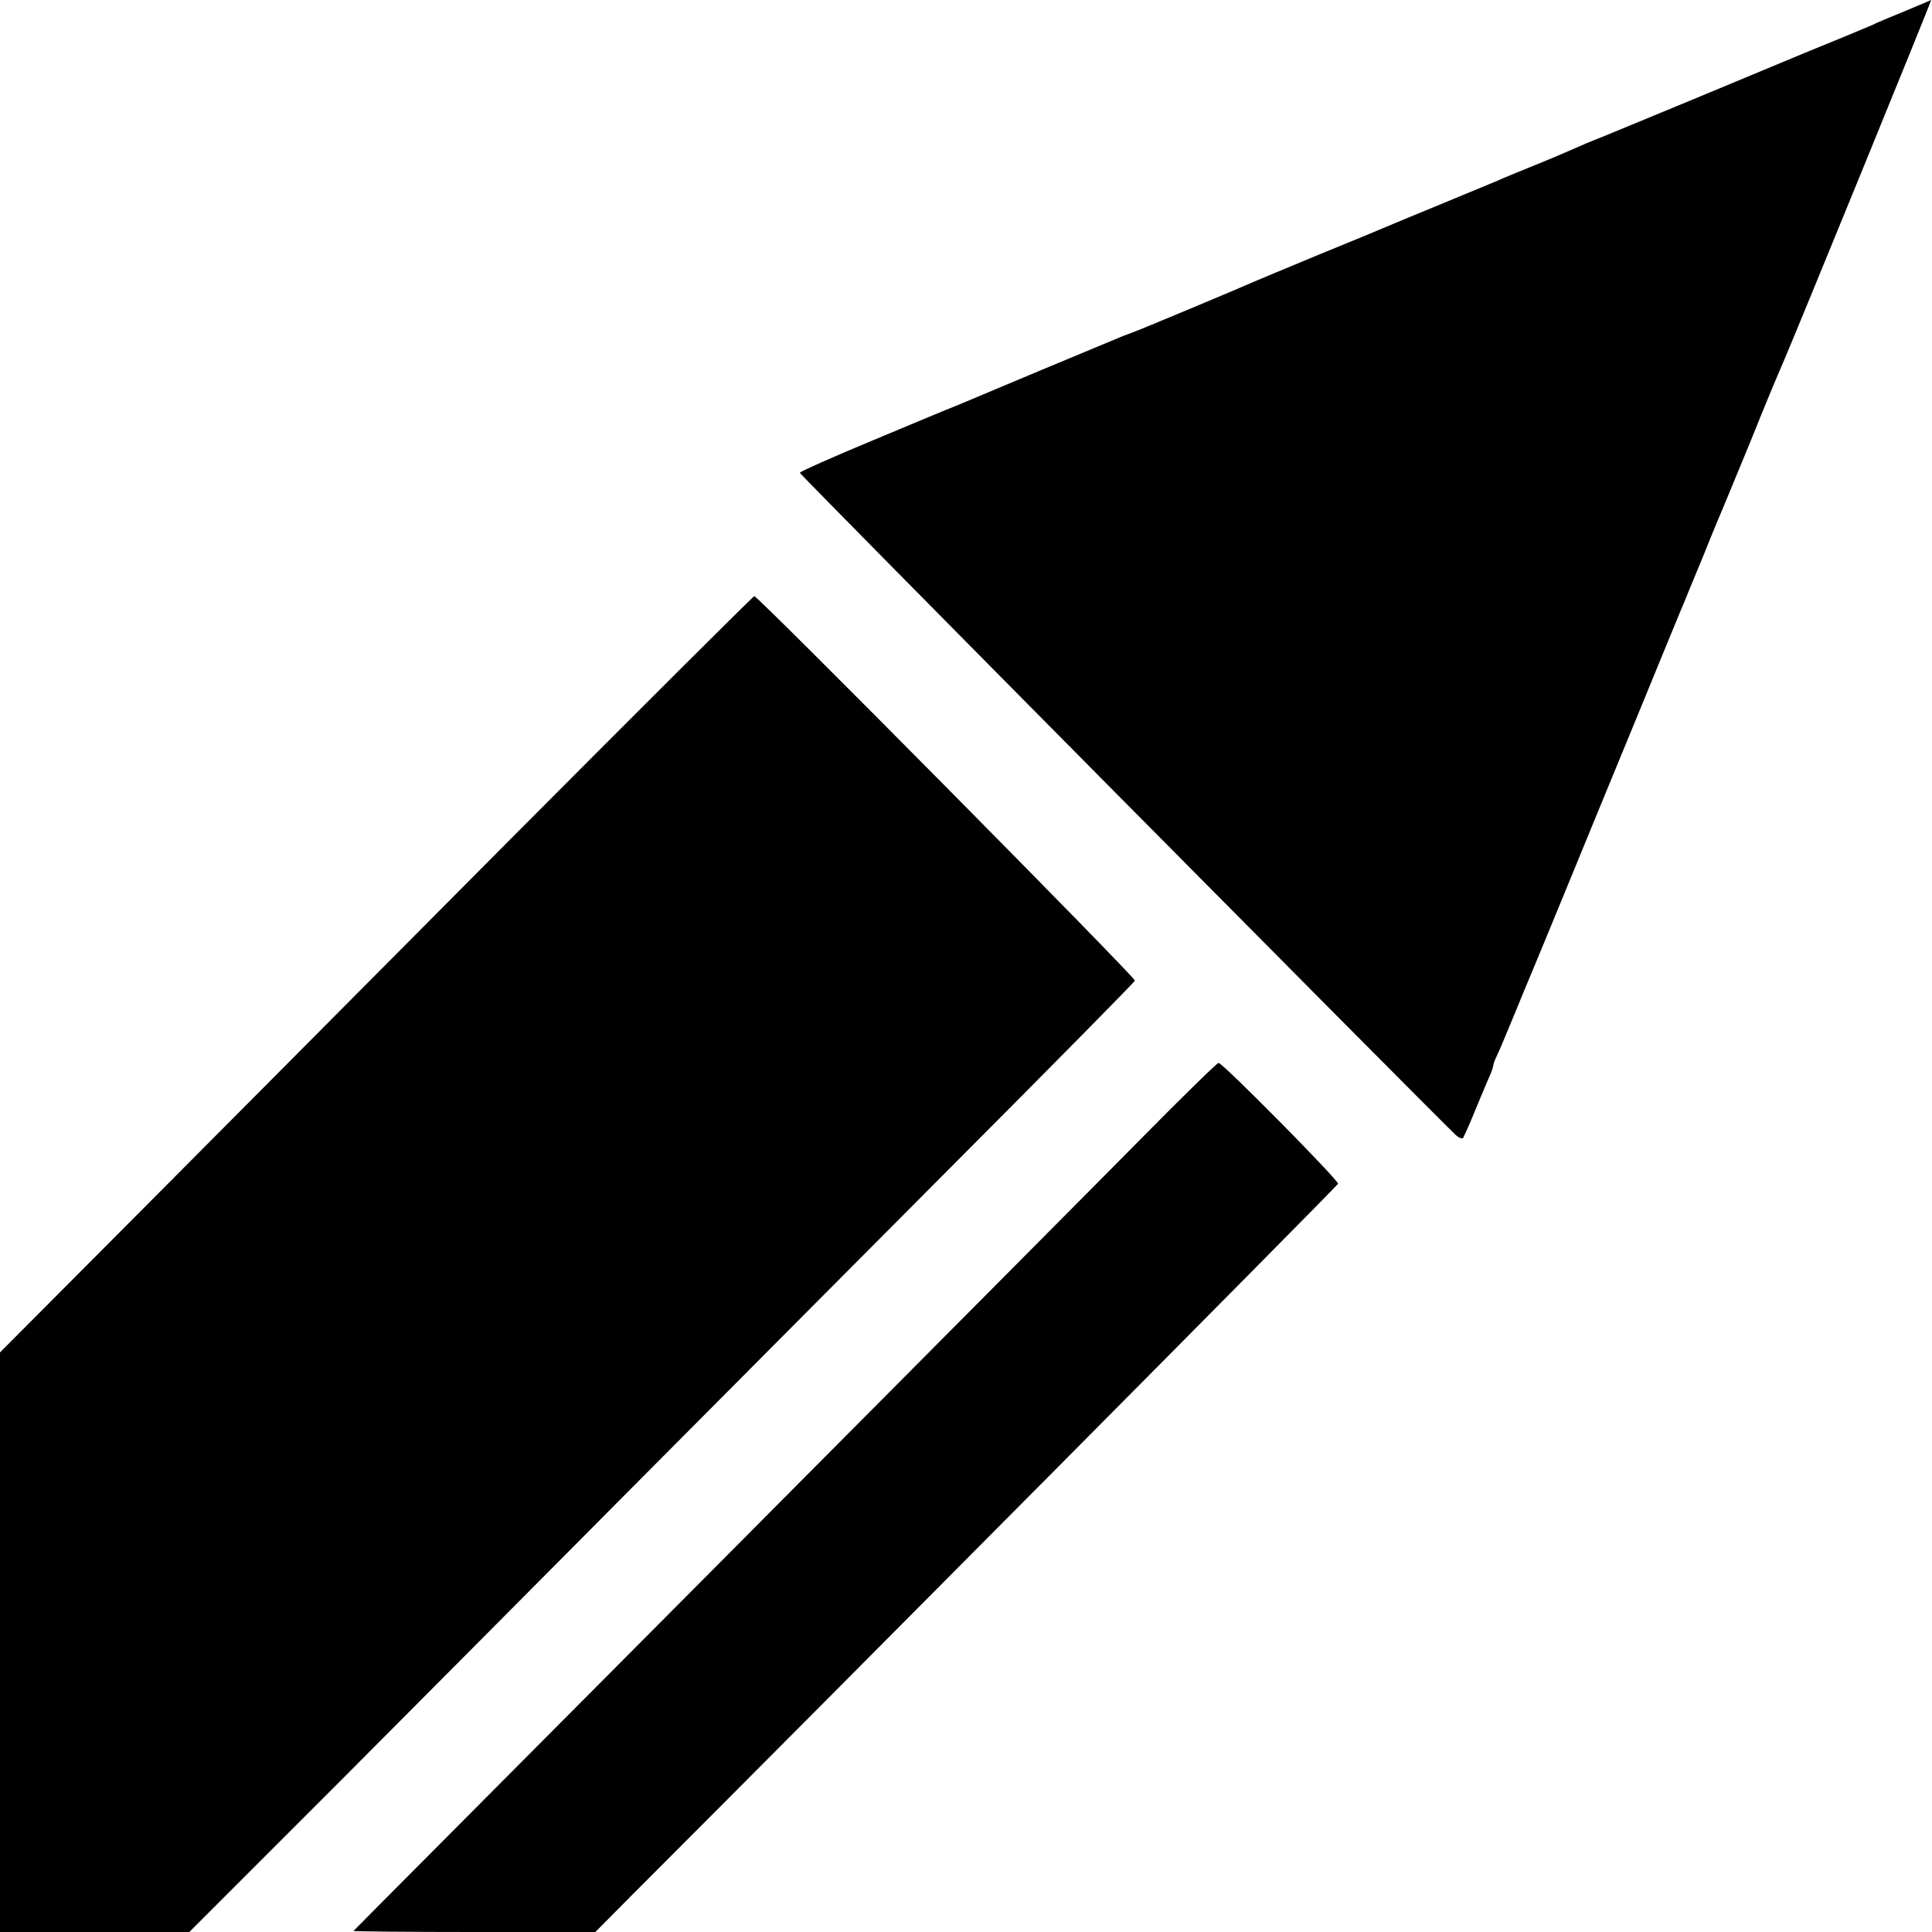 <?xml version="1.0" standalone="no"?>
<!DOCTYPE svg PUBLIC "-//W3C//DTD SVG 20010904//EN"
 "http://www.w3.org/TR/2001/REC-SVG-20010904/DTD/svg10.dtd">
<svg version="1.0" xmlns="http://www.w3.org/2000/svg"
 width="700pt" height="700pt" viewBox="0 0 700 700"
 preserveAspectRatio="xMidYMid meet">
<g transform="translate(0,700) scale(0.1,-0.1)"
fill="#000000" stroke="none">
<path d="M6900 6959 c-52 -21 -104 -43 -115 -49 -11 -5 -60 -25 -110 -46 -49
-20 -103 -42 -120 -49 -102 -43 -690 -287 -735 -305 -30 -12 -71 -28 -90 -37
-69 -30 -96 -42 -185 -78 -49 -20 -103 -42 -120 -50 -16 -7 -109 -45 -205 -85
-96 -39 -188 -78 -205 -85 -16 -7 -124 -52 -240 -99 -115 -48 -219 -91 -230
-96 -32 -15 -429 -181 -440 -184 -5 -2 -21 -8 -35 -13 -14 -6 -151 -63 -305
-127 -154 -65 -291 -122 -305 -128 -14 -5 -146 -60 -294 -122 -147 -61 -268
-115 -268 -119 0 -7 2270 -2297 2376 -2399 11 -10 23 -15 27 -11 3 5 21 44 39
88 18 44 41 99 51 122 11 23 19 46 19 51 0 5 6 22 14 38 8 16 35 81 61 144 26
63 53 129 60 145 7 17 65 156 128 310 63 154 178 433 255 620 77 187 145 354
152 370 7 17 16 39 21 50 4 11 36 88 70 170 33 83 67 164 74 180 7 17 50 120
95 230 73 181 92 225 120 290 43 99 540 1315 537 1315 -1 -1 -45 -19 -97 -41z"/>
<path d="M1845 3955 c-484 -487 -1097 -1104 -1362 -1370 l-483 -485 0 -1050 0
-1050 343 0 343 0 537 537 c295 296 777 781 1072 1078 295 297 824 828 1175
1181 351 352 640 645 642 651 3 11 -1365 1393 -1379 1393 -4 0 -404 -399 -888
-885z"/>
<path d="M4140 2880 c-146 -148 -848 -854 -1560 -1570 -712 -716 -1297 -1303
-1299 -1306 -2 -2 194 -4 436 -4 l440 0 127 128 c668 668 2562 2575 2564 2583
4 11 -419 439 -433 438 -5 0 -129 -121 -275 -269z"/>
</g>
</svg>
